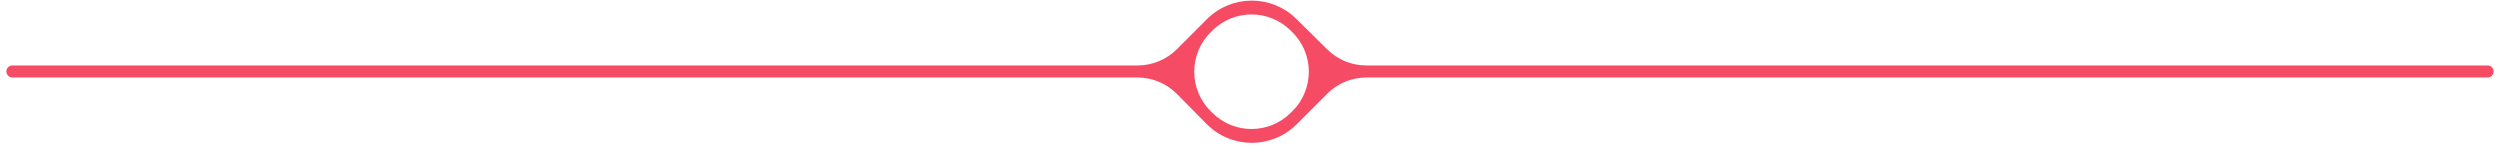<svg width="126" height="8" viewBox="0 0 126 8" fill="none" xmlns="http://www.w3.org/2000/svg">
<path d="M65.116 1.465L65.186 1.394L65.116 1.465L65.203 1.551C66.347 2.682 66.353 4.527 65.216 5.665L65.128 5.752C63.995 6.885 62.159 6.885 61.027 5.752L60.939 5.665C59.802 4.527 59.808 2.682 60.952 1.551L61.039 1.465C62.169 0.349 63.986 0.349 65.116 1.465ZM60.885 6.179C62.094 7.401 64.066 7.407 65.282 6.192L66.819 4.654C67.363 4.11 68.101 3.805 68.87 3.805H125.376C125.488 3.805 125.579 3.714 125.579 3.601C125.579 3.489 125.488 3.398 125.376 3.398H68.86C68.096 3.398 67.364 3.097 66.821 2.56L65.269 1.026C64.056 -0.173 62.103 -0.167 60.898 1.039L59.388 2.549C58.844 3.092 58.106 3.398 57.337 3.398H0.624C0.512 3.398 0.421 3.489 0.421 3.601C0.421 3.714 0.512 3.805 0.624 3.805H57.327C58.102 3.805 58.844 4.115 59.389 4.666L60.885 6.179Z" fill="#F54B64" stroke="#F54B64" stroke-width="0.2"/>
</svg>
